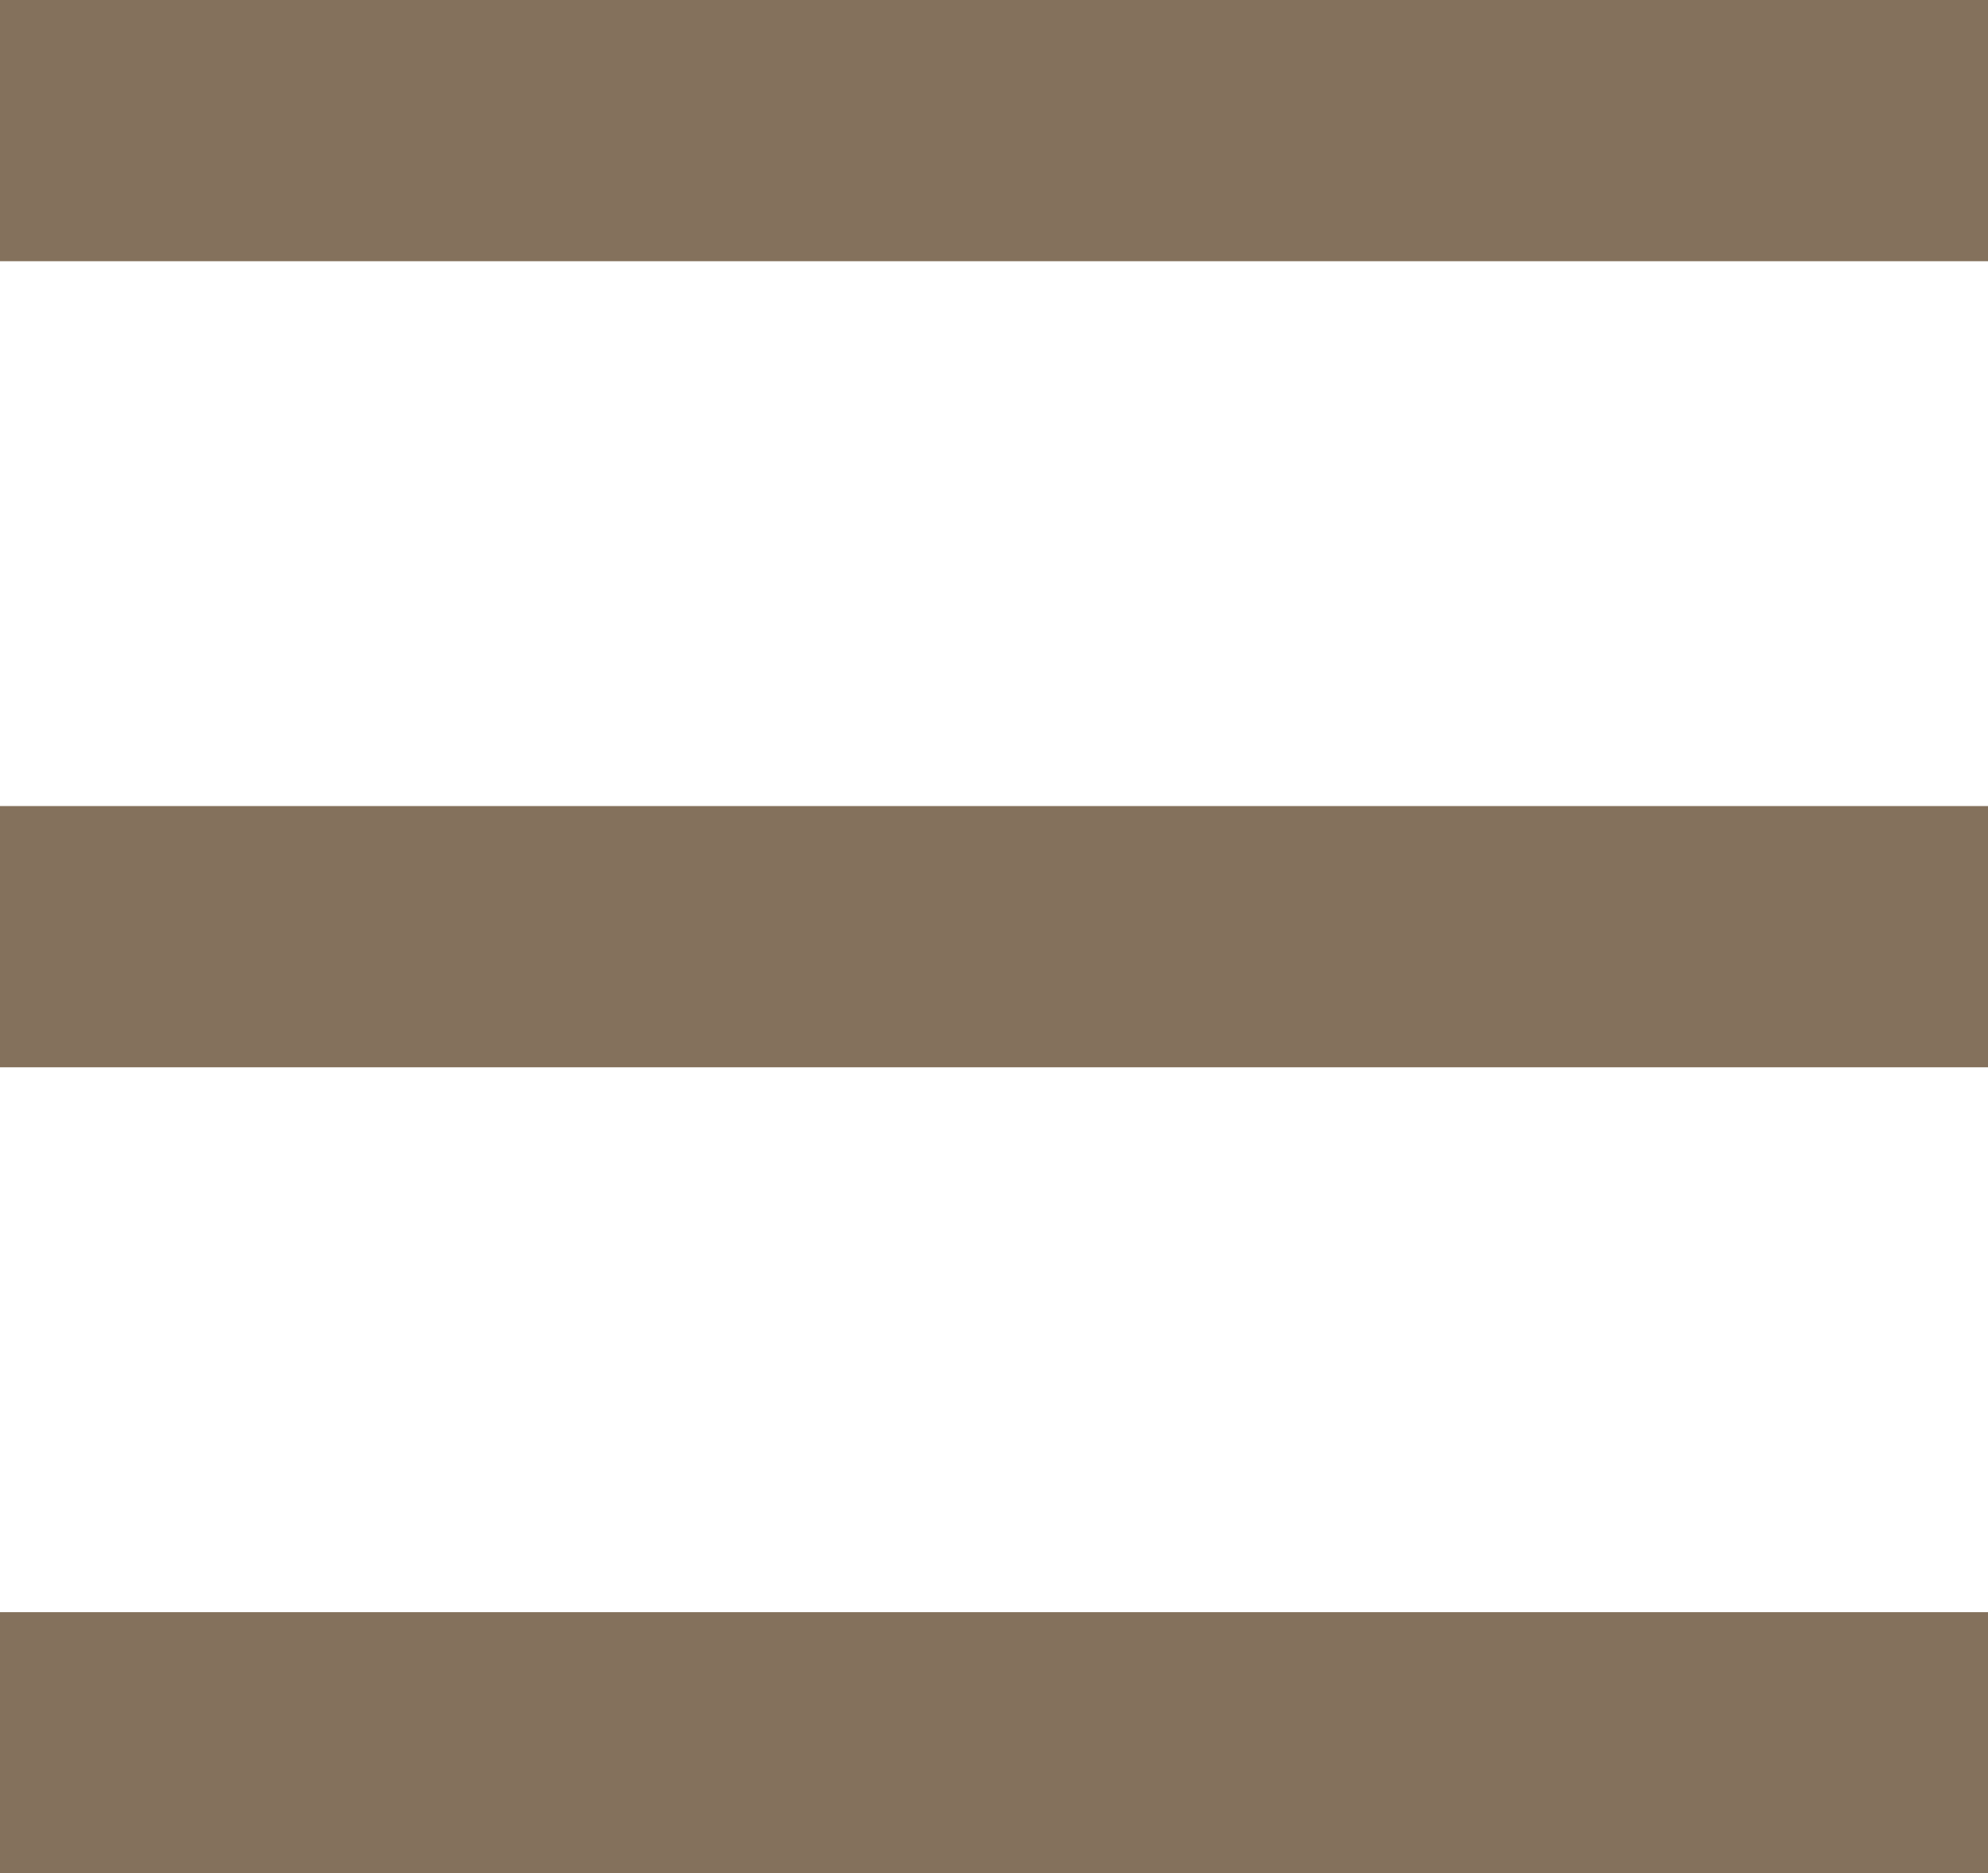 <svg xmlns="http://www.w3.org/2000/svg" width="38.059" height="35.859" viewBox="0 0 38.059 35.859">
    <g data-name="Group 3">
        <path data-name="Line 1" transform="translate(0 2.5)" style="fill:none;stroke:#84715c;stroke-width:5px" d="M0 0h38.059"/>
        <path data-name="Line 2" transform="translate(0 17.929)" style="fill:none;stroke:#84715c;stroke-width:5px" d="M0 0h38.059"/>
        <path data-name="Line 3" transform="translate(0 33.359)" style="fill:none;stroke:#84715c;stroke-width:5px" d="M0 0h38.059"/>
    </g>
</svg>
